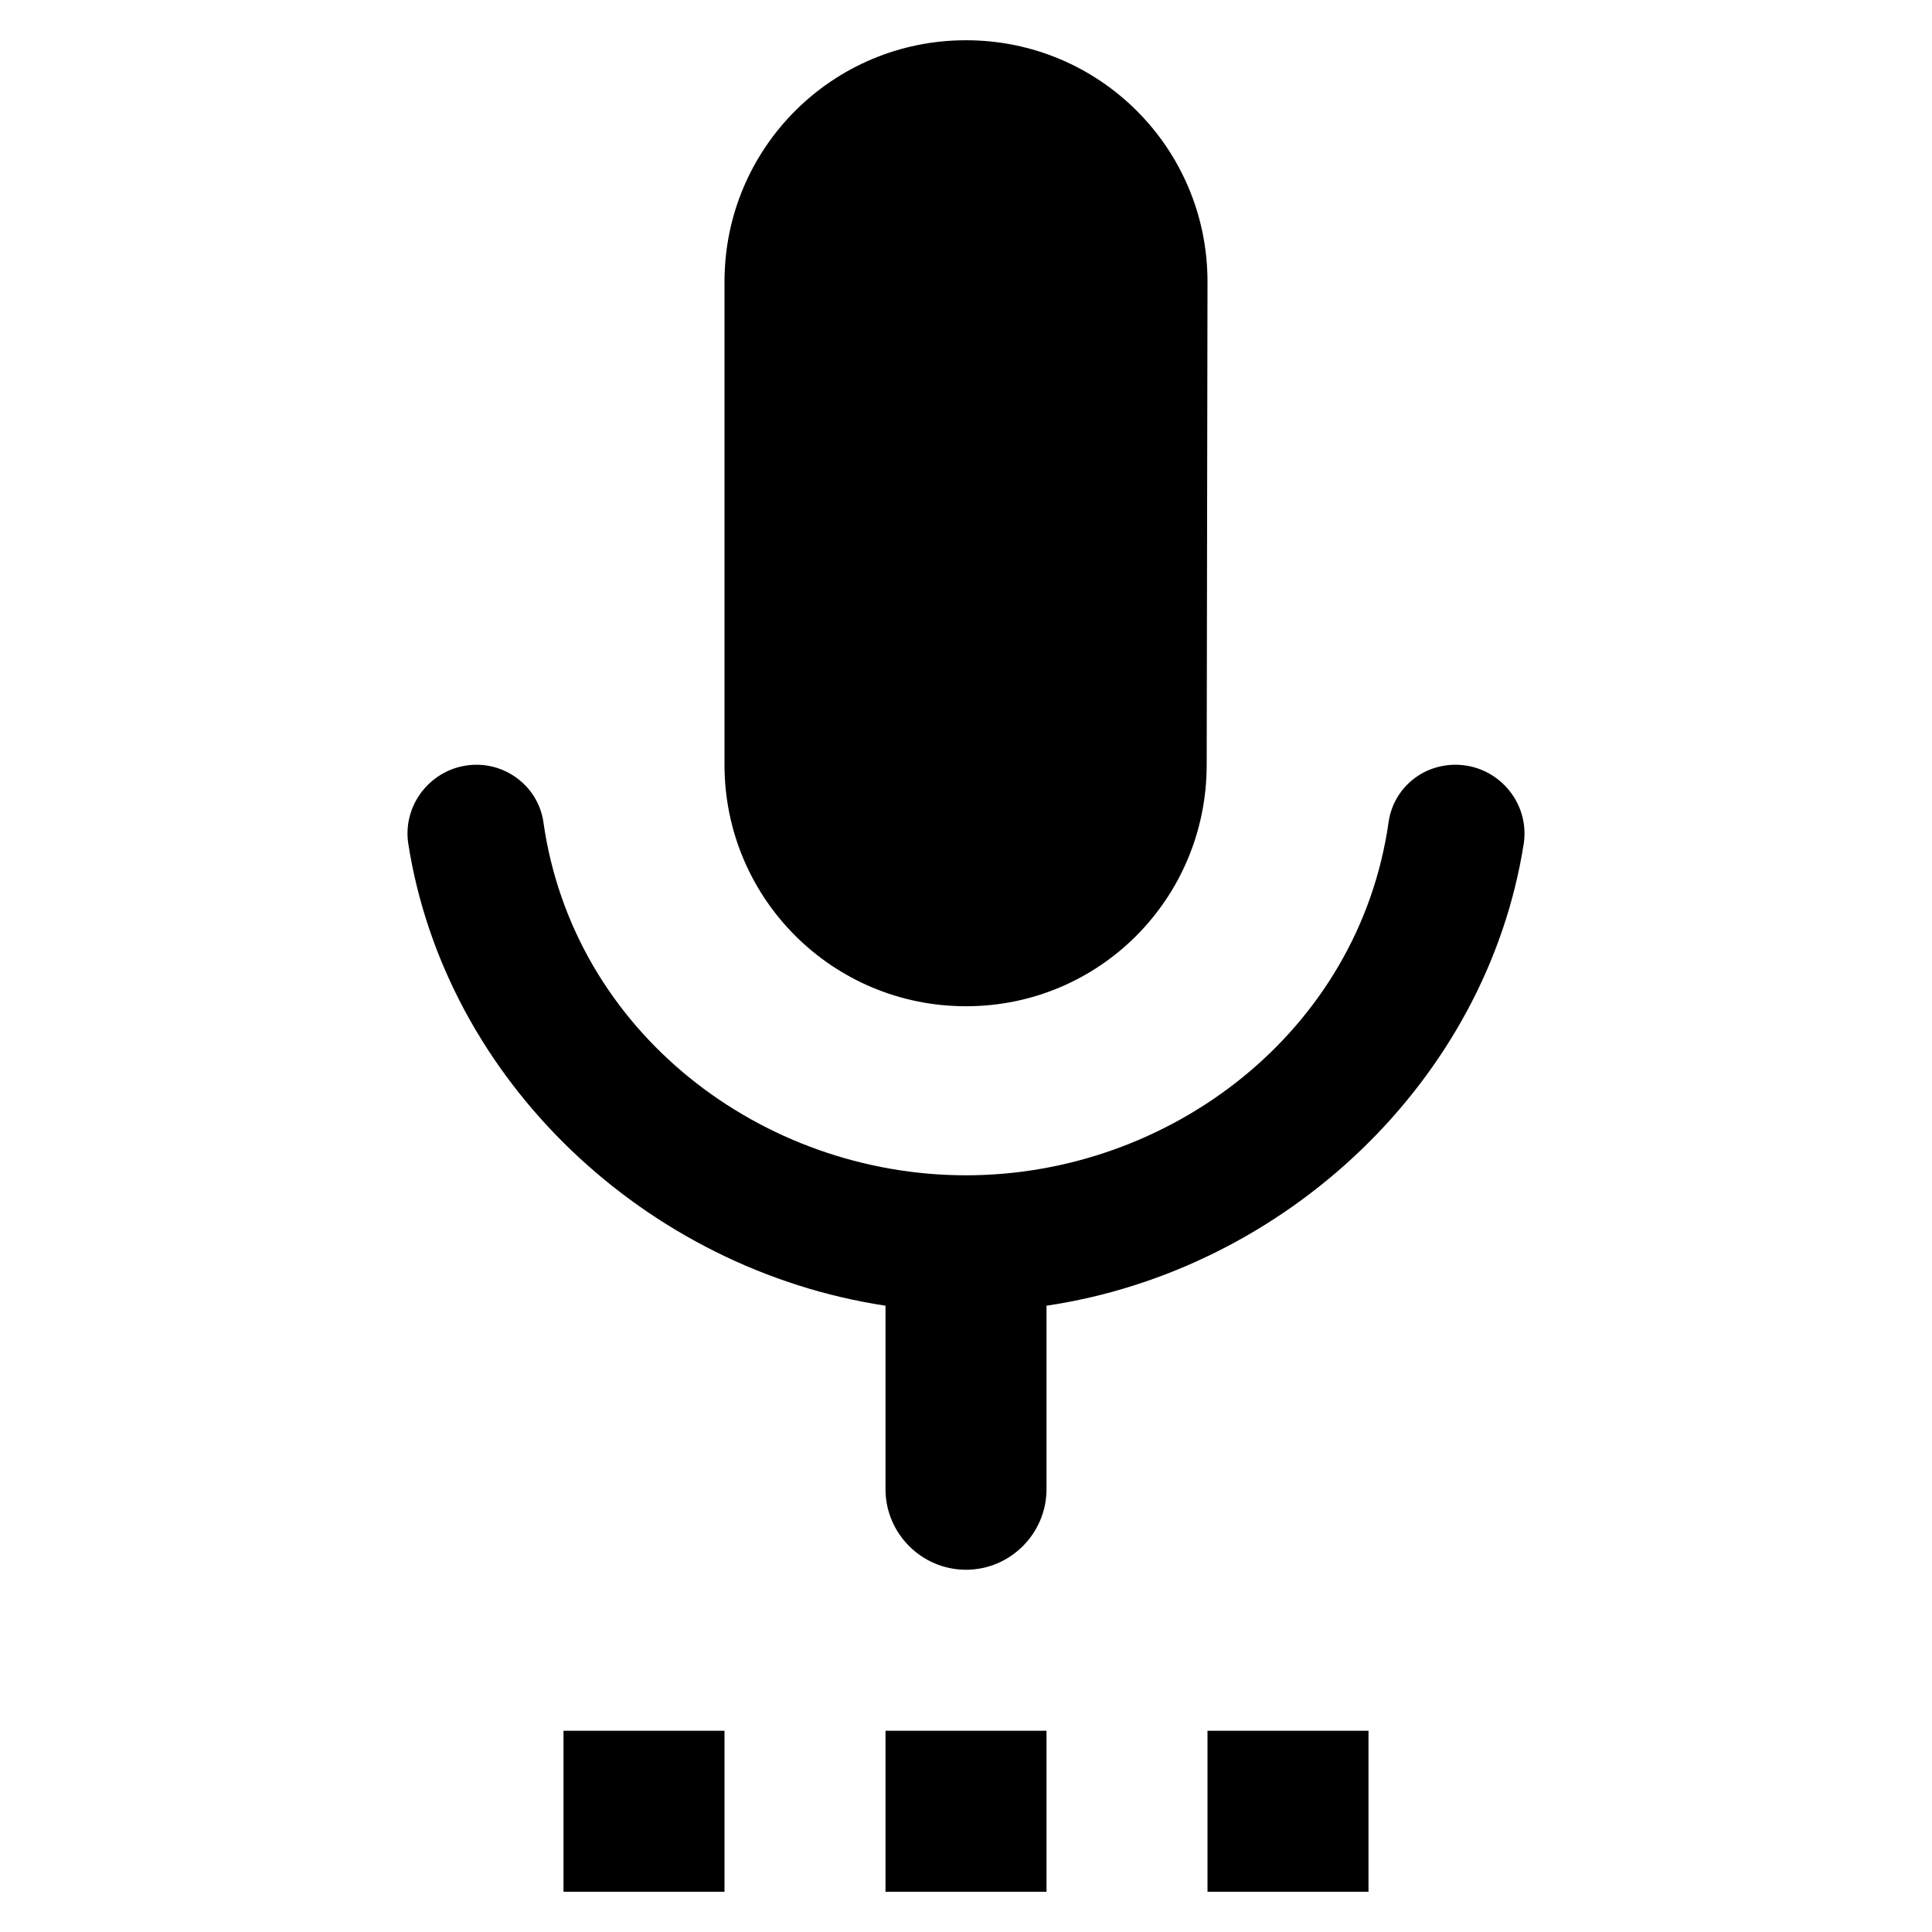 <svg xmlns="http://www.w3.org/2000/svg" width="24" height="24" viewBox="0 0 24 24">
  <path fill-rule="evenodd" d="M7,23.5 L9,23.5 L9,21.5 L7,21.5 L7,23.5 Z M12,12.5 C13.66,12.5 14.99,11.16 14.99,9.5 L15,3.5 C15,1.84 13.66,0.5 12,0.5 C10.34,0.5 9,1.84 9,3.5 L9,9.5 C9,11.16 10.34,12.5 12,12.5 Z M11,23.5 L13,23.5 L13,21.5 L11,21.5 L11,23.5 Z M15,23.5 L17,23.5 L17,21.5 L15,21.5 L15,23.5 Z M18.08,9.5 C17.66,9.5 17.31,9.8 17.25,10.21 C16.88,12.82 14.53,14.6 12,14.6 C9.47,14.6 7.12,12.83 6.75,10.21 C6.69,9.8 6.33,9.5 5.92,9.5 C5.4,9.5 5,9.96 5.07,10.47 C5.53,13.43 8.03,15.77 11,16.22 L11,18.5 C11,19.05 11.45,19.5 12,19.5 C12.55,19.5 13,19.05 13,18.5 L13,16.22 C15.96,15.78 18.47,13.43 18.93,10.47 C19,9.96 18.6,9.5 18.08,9.5 Z"/>
</svg>
